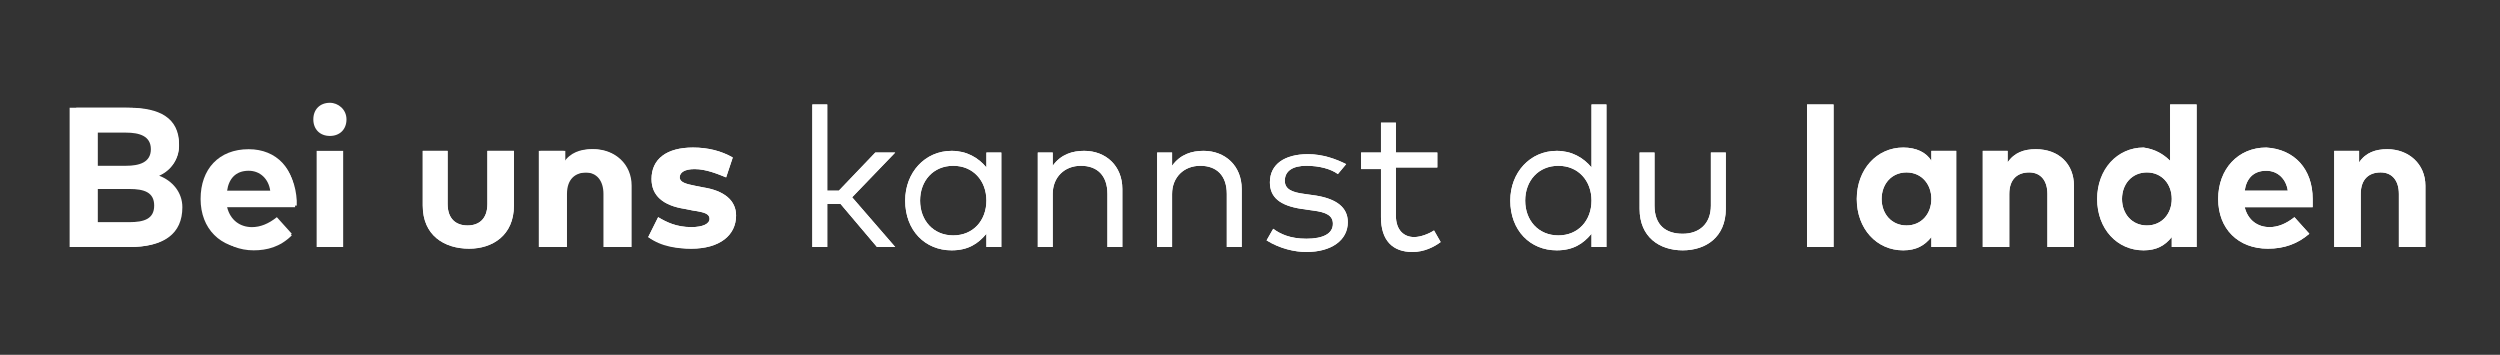 <?xml version="1.0" encoding="utf-8"?>
<!-- Generator: $$$/GeneralStr/196=Adobe Illustrator 27.6.0, SVG Export Plug-In . SVG Version: 6.00 Build 0)  -->
<svg version="1.1" id="Ebene_1" xmlns="http://www.w3.org/2000/svg" xmlns:xlink="http://www.w3.org/1999/xlink" x="0px" y="0px"
	 viewBox="0 0 150.8 21.4" style="enable-background:new 0 0 150.8 21.4;" xml:space="preserve">
<rect x="0" y="0" width="150.8" height="21.4" fill="#333333" stroke="none"/>
<style type="text/css">
	.st0{fill:#FFFFFF;}
</style>
<g>
	<path class="st0" d="M7.8,6.5c1.8,0,3,0.6,3,2.2c0,0.9-0.5,1.6-1.3,1.9c0.8,0.3,1.4,0.9,1.4,2c0,1.6-1.2,2.3-3.1,2.3H4.6V6.5H7.8z
		 M5.5,7.4v2.8h2.3c1.2,0,2.1-0.3,2.1-1.4c0-1.1-0.9-1.4-2.1-1.4H5.5z M5.5,11.1V14h2.4c1.3,0,2.1-0.3,2.1-1.5
		c0-1.1-0.8-1.4-2.1-1.4H5.5z"/>
	<path class="st0" d="M17.9,12.1c0,0.1,0,0.2,0,0.3h-4.6c0.1,1.2,1,1.9,2,1.9c0.7,0,1.3-0.3,1.8-0.7l0.5,0.6
		c-0.7,0.7-1.5,0.9-2.3,0.9c-1.7,0-2.9-1.2-2.9-3c0-1.7,1.2-3,2.8-3C16.7,9.1,17.8,10.3,17.9,12.1z M13.3,11.7h3.6
		c-0.1-1.1-0.8-1.7-1.8-1.7C14.1,9.9,13.4,10.6,13.3,11.7z"/>
	<path class="st0" d="M20.6,7.2c0,0.4-0.3,0.6-0.6,0.6c-0.4,0-0.6-0.3-0.6-0.6s0.3-0.6,0.6-0.6C20.3,6.6,20.6,6.9,20.6,7.2z
		 M20.4,14.9h-0.9V9.2h0.9V14.9z"/>
	<path class="st0" d="M31,12.4c0,1.8-1.3,2.6-2.7,2.6c-1.5,0-2.8-0.8-2.8-2.6V9.1H27v3.2c0,0.9,0.5,1.3,1.2,1.3
		c0.7,0,1.2-0.4,1.2-1.3V9.1H31V12.4z"/>
	<path class="st0" d="M38.1,11.2v3.7h-1.6v-3.2c0-0.8-0.4-1.3-1.1-1.3c-0.7,0-1.2,0.4-1.2,1.3v3.2h-1.6V9.1h1.5v0.7
		c0.4-0.6,1-0.8,1.7-0.8C37.1,9,38.1,9.9,38.1,11.2z"/>
	<path class="st0" d="M43.8,10.7c-0.5-0.2-1.2-0.5-1.9-0.5c-0.6,0-0.9,0.2-0.9,0.5c0,0.3,0.4,0.4,0.9,0.5l0.5,0.1
		c1.3,0.2,2,0.8,2,1.7c0,1.2-1,2-2.7,2c-0.8,0-1.8-0.2-2.6-0.7l0.6-1.2c0.5,0.3,1.1,0.6,2,0.6c0.7,0,1.1-0.2,1.1-0.5
		c0-0.3-0.3-0.4-1-0.5l-0.5-0.1c-1.3-0.2-2-0.8-2-1.8c0-1.2,0.9-1.9,2.5-1.9c0.9,0,1.7,0.2,2.4,0.6L43.8,10.7z"/>
	<path class="st0" d="M49.8,11.5h0.8l2.2-2.3H54l-2.6,2.7l2.6,3h-1.1l-2.2-2.6h-0.8v2.6h-0.9V6.3h0.9V11.5z"/>
	<path class="st0" d="M60.4,14.9h-0.9v-0.8c-0.5,0.6-1.1,1-2.1,1c-1.6,0-2.8-1.2-2.8-3c0-1.7,1.2-3,2.8-3c0.9,0,1.6,0.4,2.1,1V9.2
		h0.9V14.9z M55.5,12.1c0,1.2,0.8,2.1,2,2.1c1.2,0,2-0.9,2-2.1c0-1.2-0.8-2.1-2-2.1C56.3,10,55.5,10.9,55.5,12.1z"/>
	<path class="st0" d="M67.7,11.4v3.5h-0.9v-3.2c0-1.1-0.6-1.7-1.6-1.7c-1,0-1.7,0.7-1.7,1.7v3.2h-0.9V9.2h0.9v0.8
		c0.5-0.7,1.2-0.9,1.9-0.9C66.7,9.1,67.7,10,67.7,11.4z"/>
	<path class="st0" d="M74.9,11.4v3.5H74v-3.2c0-1.1-0.6-1.7-1.6-1.7c-1,0-1.7,0.7-1.7,1.7v3.2h-0.9V9.2h0.9v0.8
		c0.5-0.7,1.2-0.9,1.9-0.9C73.9,9.1,74.9,10,74.9,11.4z"/>
	<path class="st0" d="M80.7,10.5c-0.4-0.3-1.1-0.5-1.9-0.5c-0.8,0-1.3,0.3-1.3,0.9c0,0.5,0.4,0.7,1.2,0.8l0.7,0.1
		c1.2,0.2,1.9,0.7,1.9,1.6c0,1.1-1,1.8-2.5,1.8c-0.7,0-1.6-0.2-2.4-0.7l0.4-0.7c0.4,0.3,1,0.6,2,0.6c1,0,1.6-0.3,1.6-0.9
		c0-0.5-0.4-0.7-1.2-0.8l-0.7-0.1c-1.3-0.2-1.9-0.7-1.9-1.6c0-1.1,0.9-1.7,2.3-1.7c0.9,0,1.7,0.3,2.3,0.6L80.7,10.5z"/>
	<path class="st0" d="M86.7,10.1h-2.5v2.9c0,0.9,0.5,1.3,1.1,1.3c0.4,0,0.9-0.2,1.2-0.4l0.4,0.7c-0.4,0.3-1,0.6-1.7,0.6
		c-1.2,0-1.9-0.7-1.9-2.1v-2.9h-1.2V9.2h1.2V7.4h0.9v1.8h2.5V10.1z"/>
	<path class="st0" d="M96,10.1V6.3h0.9v8.6H96v-0.8c-0.5,0.6-1.1,1-2.1,1c-1.6,0-2.8-1.2-2.8-3c0-1.7,1.2-3,2.8-3
		C94.8,9.1,95.5,9.5,96,10.1z M92,12.1c0,1.2,0.8,2.1,2,2.1c1.2,0,2-0.9,2-2.1c0-1.2-0.8-2.1-2-2.1C92.8,10,92,10.9,92,12.1z"/>
	<path class="st0" d="M104.1,12.6c0,1.7-1.2,2.5-2.6,2.5c-1.4,0-2.6-0.8-2.6-2.5V9.2h0.9v3.2c0,1.2,0.7,1.7,1.7,1.7
		c1,0,1.7-0.6,1.7-1.7V9.2h0.9V12.6z"/>
	<path class="st0" d="M110.6,14.9h-1.6V6.3h1.6V14.9z"/>
	<path class="st0" d="M118,14.9h-1.5v-0.6c-0.4,0.5-0.9,0.8-1.7,0.8c-1.6,0-2.8-1.3-2.8-3.1s1.2-3.1,2.8-3.1c0.8,0,1.4,0.3,1.7,0.8
		V9.1h1.5V14.9z M113.5,12c0,0.9,0.6,1.6,1.5,1.6c0.9,0,1.5-0.7,1.5-1.6c0-0.9-0.6-1.6-1.5-1.6C114.1,10.4,113.5,11.1,113.5,12z"/>
	<path class="st0" d="M125.1,11.2v3.7h-1.6v-3.2c0-0.8-0.4-1.3-1.1-1.3c-0.7,0-1.2,0.4-1.2,1.3v3.2h-1.6V9.1h1.5v0.7
		c0.4-0.6,1-0.8,1.7-0.8C124.2,9,125.1,9.9,125.1,11.2z"/>
	<path class="st0" d="M130.9,9.7V6.3h1.6v8.6h-1.5v-0.6c-0.4,0.5-0.9,0.8-1.7,0.8c-1.6,0-2.8-1.3-2.8-3.1s1.2-3.1,2.8-3.1
		C130,9,130.5,9.3,130.9,9.7z M128,12c0,0.9,0.6,1.6,1.5,1.6c0.9,0,1.5-0.7,1.5-1.6c0-0.9-0.6-1.6-1.5-1.6
		C128.6,10.4,128,11.1,128,12z"/>
	<path class="st0" d="M139.5,12c0,0.2,0,0.4,0,0.5h-4.1c0.2,0.8,0.8,1.2,1.5,1.2c0.5,0,1-0.2,1.5-0.6l0.9,1
		c-0.7,0.6-1.5,0.9-2.5,0.9c-1.8,0-3-1.2-3-3c0-1.8,1.2-3.1,2.9-3.1C138.4,9,139.5,10.2,139.5,12z M135.4,11.5h2.6
		c-0.1-0.7-0.6-1.2-1.3-1.2C135.9,10.3,135.5,10.8,135.4,11.5z"/>
	<path class="st0" d="M146.3,11.2v3.7h-1.6v-3.2c0-0.8-0.4-1.3-1.1-1.3c-0.7,0-1.2,0.4-1.2,1.3v3.2h-1.6V9.1h1.5v0.7
		c0.4-0.6,1-0.8,1.7-0.8C145.3,9,146.3,9.9,146.3,11.2z"/>
</g>
<g>
	<path class="st0" d="M7.6,6.5c2,0,3.2,0.7,3.2,2.3c0,0.8-0.5,1.5-1.2,1.8c0.8,0.3,1.4,1,1.4,1.9c0,1.6-1.1,2.4-3.2,2.4H4.2V6.5H7.6
		z M5.9,8v2h1.7c0.8,0,1.5-0.2,1.5-1c0-0.8-0.7-1-1.5-1H5.9z M5.9,11.4v2l1.9,0c0.9,0,1.5-0.2,1.5-1c0-0.8-0.6-1-1.5-1H5.9z"/>
	<path class="st0" d="M17.8,12c0,0.2,0,0.4,0,0.5h-4.1c0.2,0.8,0.8,1.2,1.5,1.2c0.5,0,1-0.2,1.5-0.6l0.9,1c-0.7,0.6-1.5,0.9-2.5,0.9
		c-1.8,0-3-1.2-3-3S13.2,9,15,9C16.7,9,17.8,10.2,17.8,12z M13.7,11.5h2.6c-0.1-0.7-0.6-1.2-1.3-1.2C14.2,10.3,13.8,10.8,13.7,11.5z
		"/>
	<path class="st0" d="M20.9,7.2c0,0.6-0.4,1-1,1c-0.6,0-1-0.4-1-1c0-0.6,0.4-1,1-1C20.4,6.2,20.9,6.6,20.9,7.2z M20.7,14.9h-1.6V9.1
		h1.6V14.9z"/>
	<path class="st0" d="M31,12.4c0,1.8-1.3,2.6-2.7,2.6c-1.5,0-2.8-0.8-2.8-2.6V9.1H27v3.2c0,0.9,0.5,1.3,1.2,1.3
		c0.7,0,1.2-0.4,1.2-1.3V9.1H31V12.4z"/>
	<path class="st0" d="M38,11.2v3.7h-1.6v-3.2c0-0.8-0.4-1.3-1.1-1.3c-0.7,0-1.2,0.4-1.2,1.3v3.2h-1.6V9.1h1.5v0.7
		c0.4-0.6,1-0.8,1.7-0.8C37.1,9,38,9.9,38,11.2z"/>
	<path class="st0" d="M43.8,10.7c-0.5-0.2-1.2-0.5-1.9-0.5c-0.6,0-0.9,0.2-0.9,0.5c0,0.3,0.4,0.4,0.9,0.5l0.5,0.1
		c1.3,0.2,2,0.8,2,1.7c0,1.2-1,2-2.7,2c-0.8,0-1.8-0.1-2.6-0.7l0.6-1.2c0.5,0.3,1.1,0.6,2,0.6c0.7,0,1.1-0.2,1.1-0.5
		c0-0.3-0.3-0.4-1-0.5l-0.5-0.1c-1.3-0.2-2-0.8-2-1.8c0-1.2,0.9-1.9,2.5-1.9c0.9,0,1.7,0.2,2.4,0.6L43.8,10.7z"/>
	<path class="st0" d="M49.8,11.5h0.8l2.2-2.3H54l-2.6,2.7l2.6,3h-1.1l-2.2-2.6h-0.8v2.6h-0.9V6.3h0.9V11.5z"/>
	<path class="st0" d="M60.4,14.9h-0.9v-0.8c-0.5,0.6-1.1,1-2.1,1c-1.6,0-2.8-1.2-2.8-3c0-1.7,1.2-3,2.8-3c0.9,0,1.6,0.4,2.1,1V9.2
		h0.9V14.9z M55.5,12.1c0,1.2,0.8,2.1,2,2.1c1.2,0,2-0.9,2-2.1c0-1.2-0.8-2.1-2-2.1C56.3,10,55.5,10.9,55.5,12.1z"/>
	<path class="st0" d="M67.7,11.4v3.5h-0.9v-3.2c0-1.1-0.6-1.7-1.6-1.7c-1,0-1.7,0.7-1.7,1.7v3.2h-0.9V9.2h0.9v0.8
		c0.5-0.7,1.2-0.9,1.9-0.9C66.7,9.1,67.7,10,67.7,11.4z"/>
	<path class="st0" d="M74.9,11.4v3.5H74v-3.2c0-1.1-0.6-1.7-1.6-1.7c-1,0-1.7,0.7-1.7,1.7v3.2h-0.9V9.2h0.9v0.8
		c0.5-0.7,1.2-0.9,1.9-0.9C73.9,9.1,74.9,10,74.9,11.4z"/>
	<path class="st0" d="M80.7,10.5c-0.4-0.3-1.1-0.5-1.9-0.5c-0.8,0-1.3,0.3-1.3,0.9c0,0.5,0.4,0.7,1.2,0.8l0.7,0.1
		c1.2,0.2,1.9,0.7,1.9,1.6c0,1.1-1,1.8-2.5,1.8c-0.7,0-1.6-0.2-2.4-0.7l0.4-0.7c0.4,0.3,1,0.6,2,0.6c1,0,1.6-0.3,1.6-0.9
		c0-0.5-0.4-0.7-1.2-0.8l-0.7-0.1c-1.3-0.2-1.9-0.7-1.9-1.6c0-1.1,0.9-1.7,2.3-1.7c0.9,0,1.7,0.3,2.3,0.6L80.7,10.5z"/>
	<path class="st0" d="M86.7,10.1h-2.5v2.9c0,0.9,0.5,1.3,1.1,1.3c0.4,0,0.9-0.2,1.2-0.4l0.4,0.7c-0.4,0.3-1,0.6-1.7,0.6
		c-1.2,0-1.9-0.7-1.9-2.1v-2.9h-1.2V9.2h1.2V7.4h0.9v1.8h2.5V10.1z"/>
	<path class="st0" d="M96,10.1V6.3h0.9v8.6H96v-0.8c-0.5,0.6-1.1,1-2.1,1c-1.6,0-2.8-1.2-2.8-3c0-1.7,1.2-3,2.8-3
		C94.8,9.1,95.5,9.5,96,10.1z M92,12.1c0,1.2,0.8,2.1,2,2.1c1.2,0,2-0.9,2-2.1c0-1.2-0.8-2.1-2-2.1C92.8,10,92,10.9,92,12.1z"/>
	<path class="st0" d="M104.1,12.6c0,1.7-1.2,2.5-2.6,2.5c-1.4,0-2.6-0.8-2.6-2.5V9.2h0.9v3.2c0,1.2,0.7,1.7,1.7,1.7
		c1,0,1.7-0.6,1.7-1.7V9.2h0.9V12.6z"/>
	<path class="st0" d="M110.6,14.9h-1.6V6.3h1.6V14.9z"/>
	<path class="st0" d="M118,14.9h-1.5v-0.6c-0.4,0.5-0.9,0.8-1.7,0.8c-1.6,0-2.8-1.3-2.8-3.1c0-1.7,1.2-3.1,2.8-3.1
		c0.8,0,1.4,0.3,1.7,0.8V9.1h1.5V14.9z M113.5,12c0,0.9,0.6,1.6,1.5,1.6c0.9,0,1.5-0.7,1.5-1.6c0-0.9-0.6-1.6-1.5-1.6
		C114.1,10.4,113.5,11.1,113.5,12z"/>
	<path class="st0" d="M125.1,11.2v3.7h-1.6v-3.2c0-0.8-0.4-1.3-1.1-1.3c-0.7,0-1.2,0.4-1.2,1.3v3.2h-1.6V9.1h1.5v0.7
		c0.4-0.6,1-0.8,1.7-0.8C124.2,9,125.1,9.9,125.1,11.2z"/>
	<path class="st0" d="M130.9,9.7V6.3h1.6v8.6h-1.5v-0.6c-0.4,0.5-0.9,0.8-1.7,0.8c-1.6,0-2.8-1.3-2.8-3.1c0-1.7,1.2-3.1,2.8-3.1
		C130,9,130.5,9.3,130.9,9.7z M128,12c0,0.9,0.6,1.6,1.5,1.6c0.9,0,1.5-0.7,1.5-1.6c0-0.9-0.6-1.6-1.5-1.6
		C128.6,10.4,128,11.1,128,12z"/>
	<path class="st0" d="M139.5,12c0,0.2,0,0.4,0,0.5h-4.1c0.2,0.8,0.8,1.2,1.5,1.2c0.5,0,1-0.2,1.5-0.6l0.9,1
		c-0.7,0.6-1.5,0.9-2.5,0.9c-1.8,0-3-1.2-3-3s1.2-3.1,2.9-3.1C138.4,9,139.5,10.2,139.5,12z M135.4,11.5h2.6
		c-0.1-0.7-0.6-1.2-1.3-1.2C135.9,10.3,135.5,10.8,135.4,11.5z"/>
	<path class="st0" d="M146.3,11.2v3.7h-1.6v-3.2c0-0.8-0.4-1.3-1.1-1.3c-0.7,0-1.2,0.4-1.2,1.3v3.2h-1.6V9.1h1.5v0.7
		c0.4-0.6,1-0.8,1.7-0.8C145.3,9,146.3,9.9,146.3,11.2z"/>
</g>
</svg>
